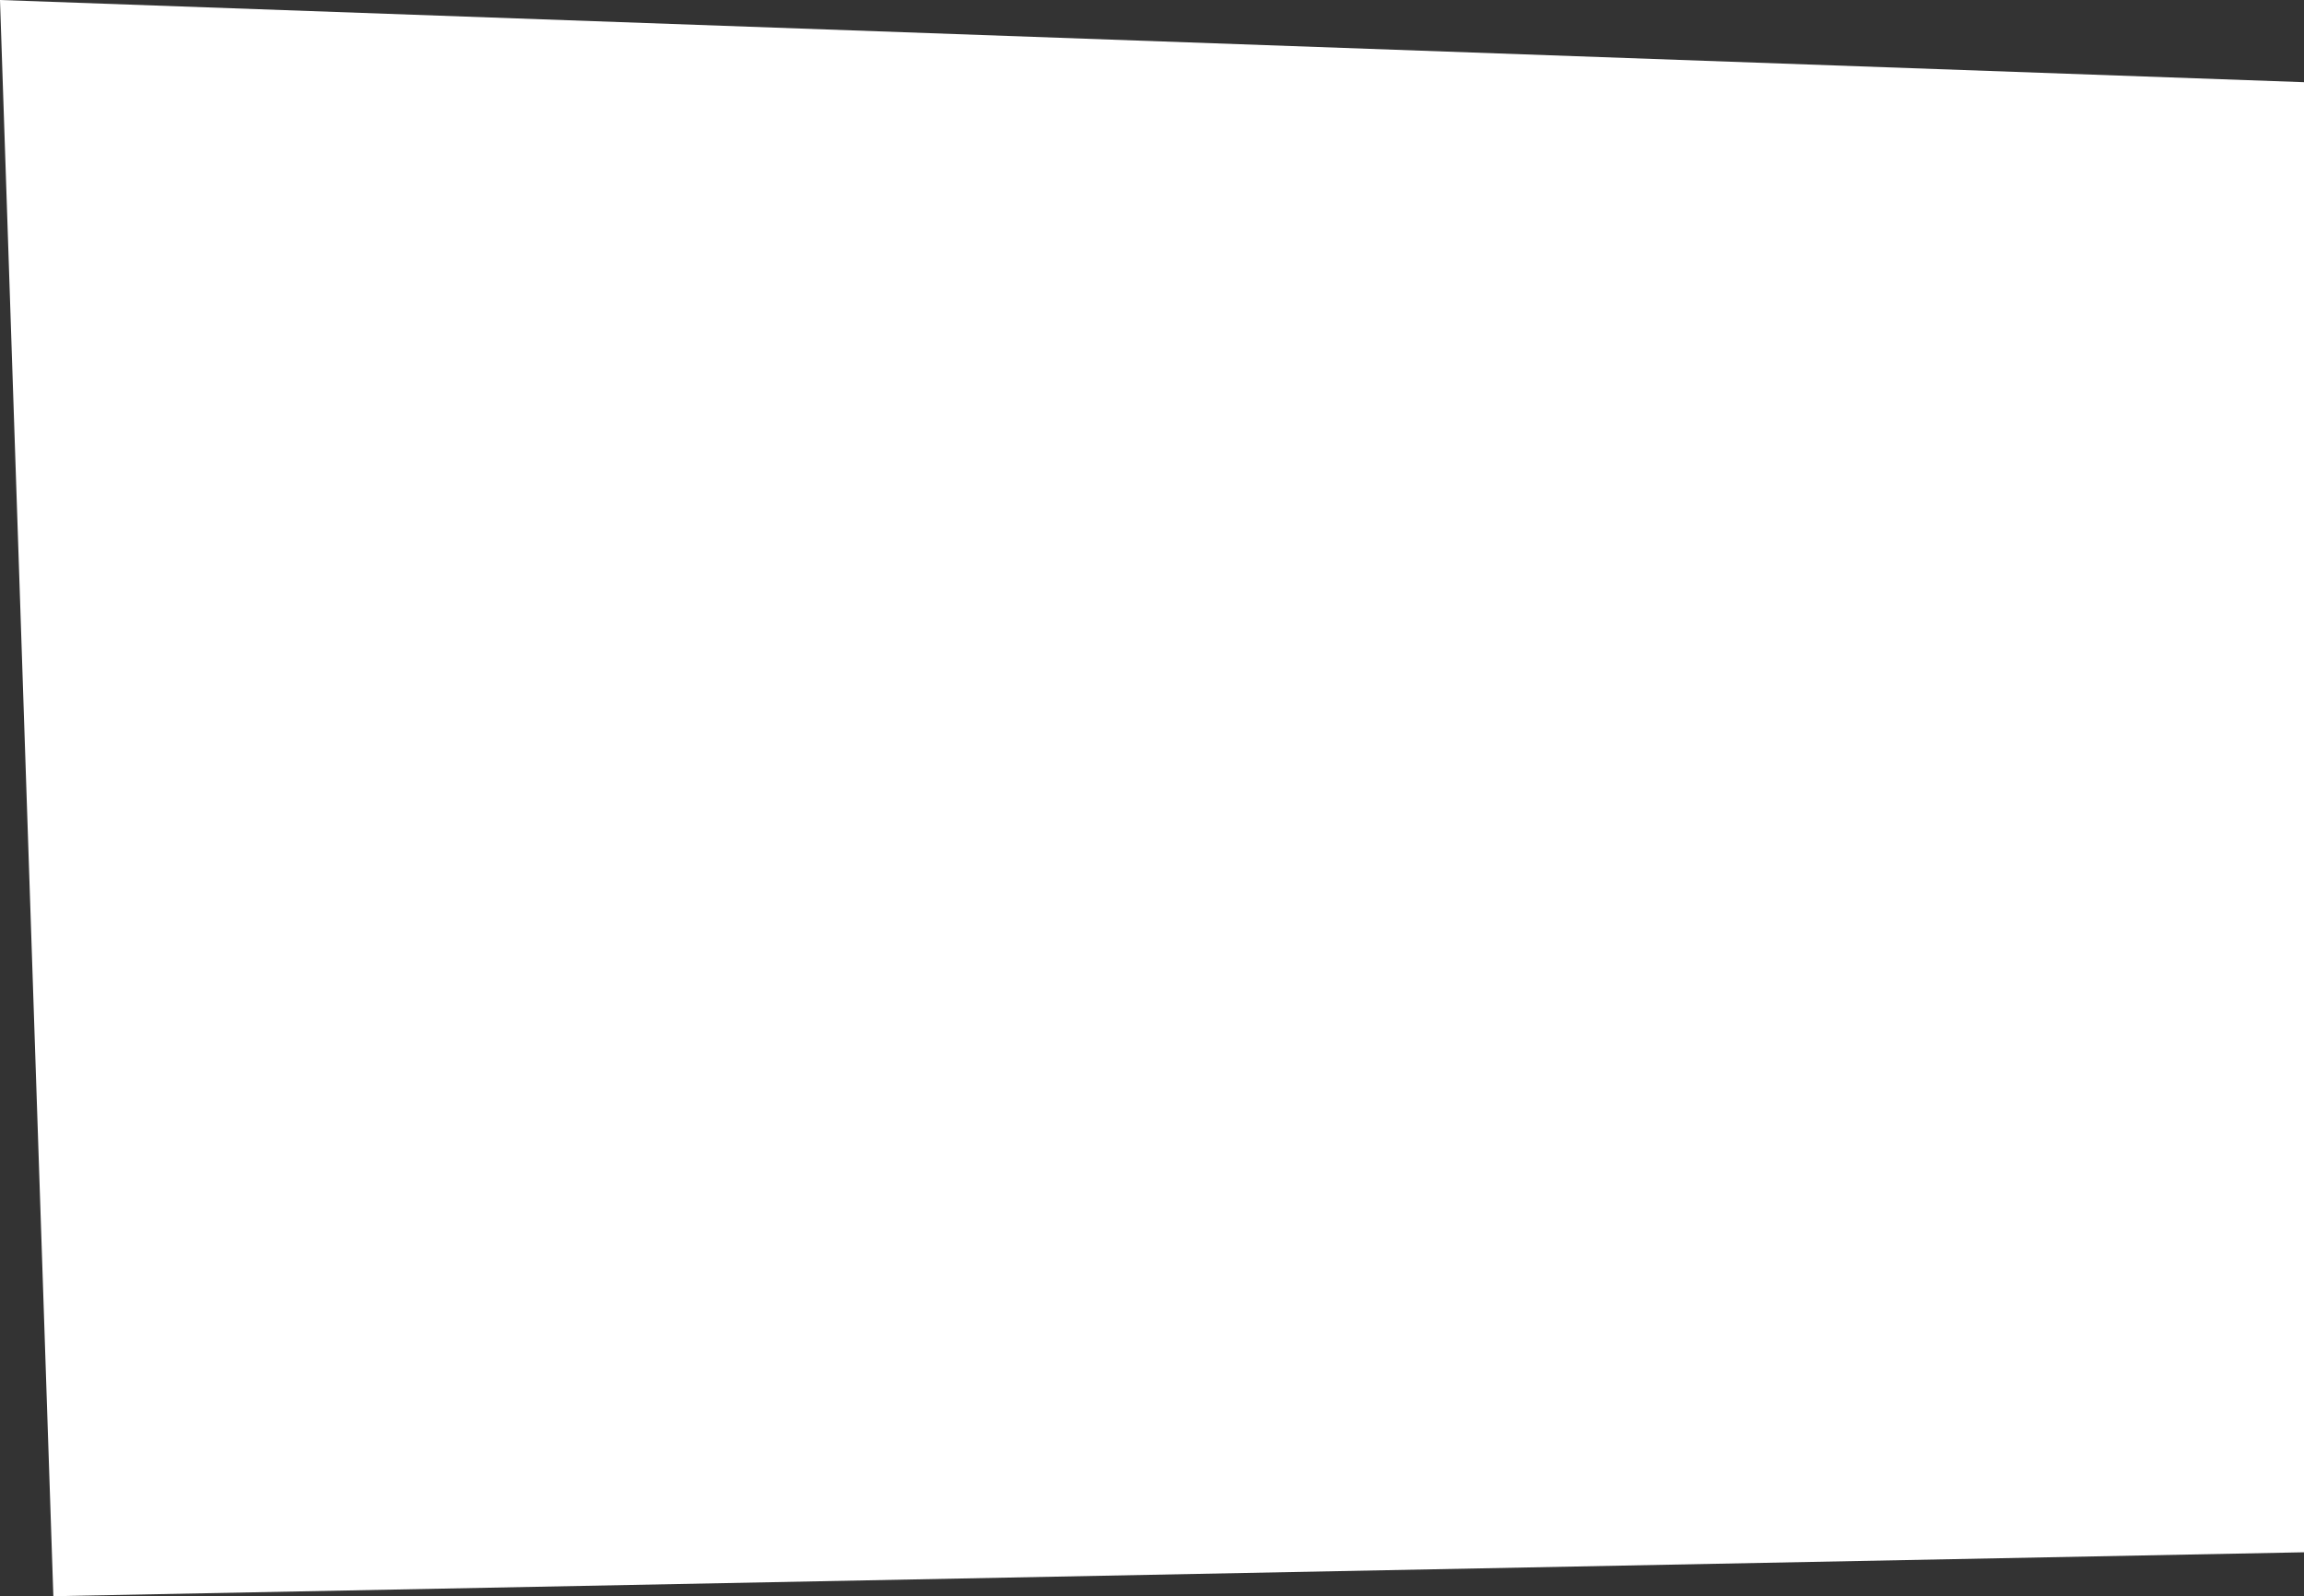 <svg width="267" height="185" viewBox="0 0 267 185" fill="none" xmlns="http://www.w3.org/2000/svg">
<rect x="0" y="0" width="267" height="185" fill="#333333" stroke="none"/>
<path d="M267 179.911L6.183 185L-1.43444e-05 7.17569e-06L267 9.526L267 179.911Z" fill="white"/>
</svg>
